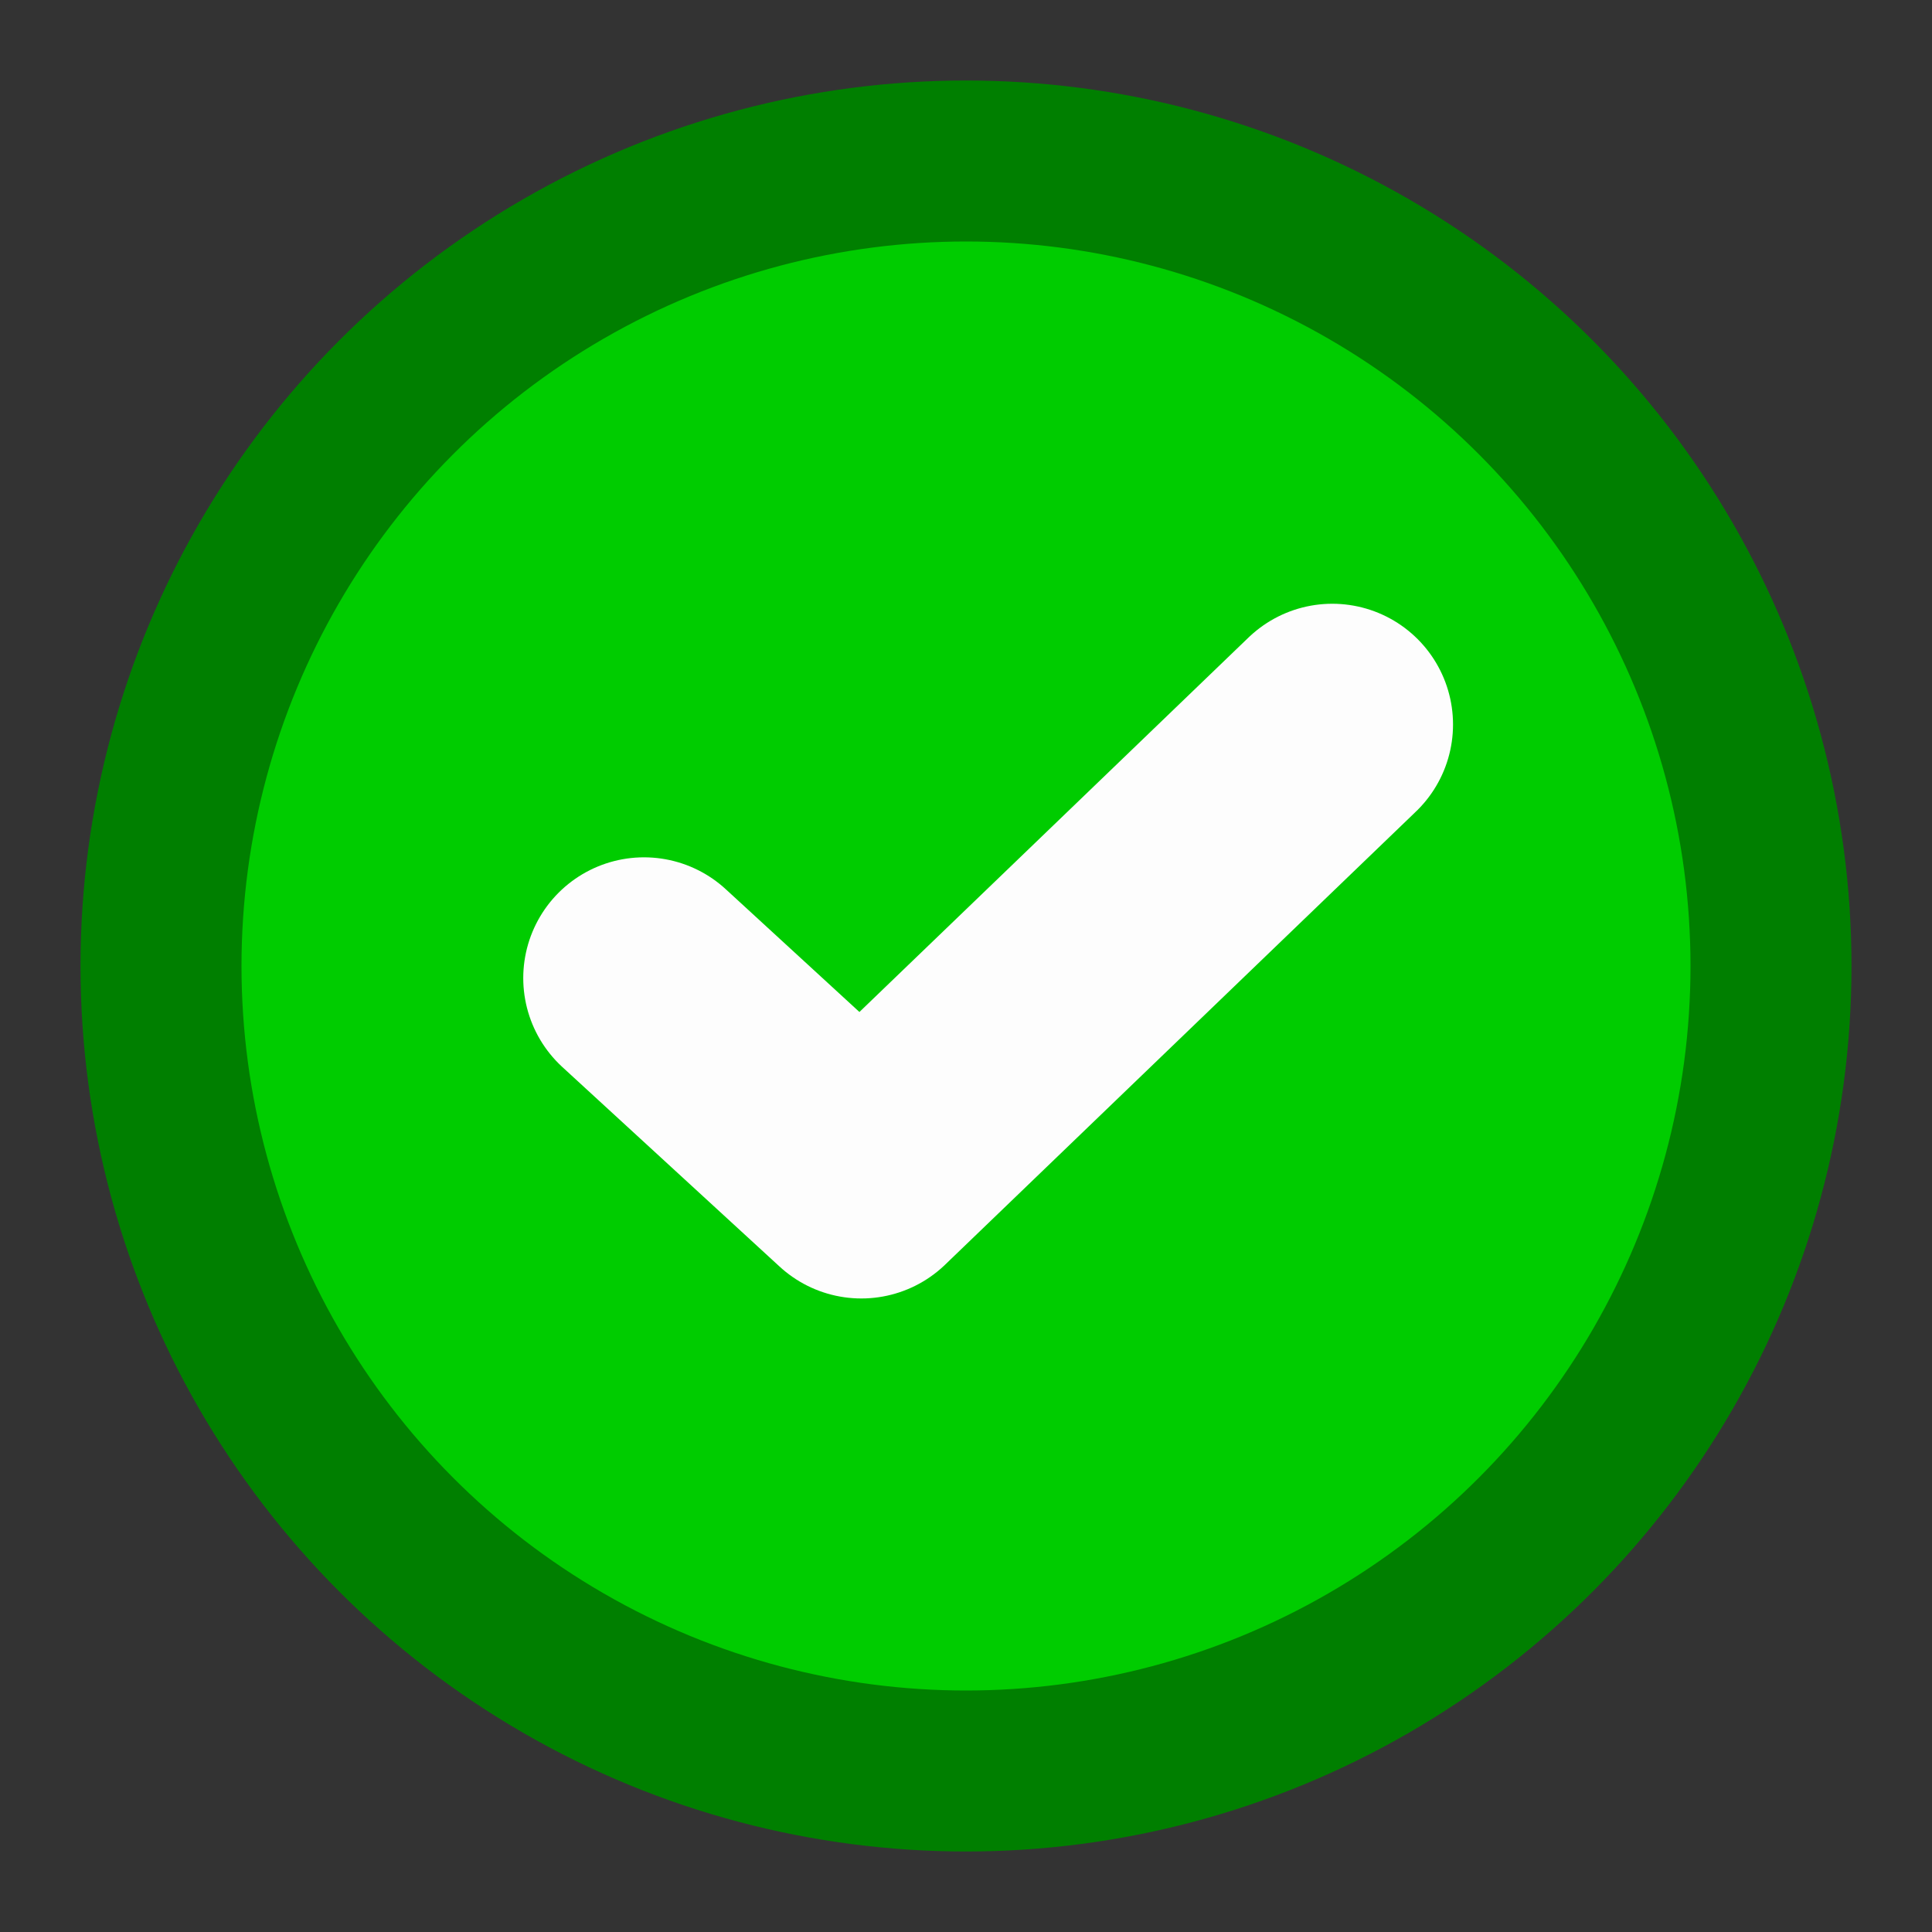 <?xml version="1.0" encoding="UTF-8"?>
<svg viewBox="0 0 24 24" version="1.1" xmlns="http://www.w3.org/2000/svg" xmlns:xlink="http://www.w3.org/1999/xlink">
    <rect x="0" y="0" width="24" height="24" fill="#333333" stroke="none"/>
    <!-- Generator: Sketch 52.6 (67491) - http://www.bohemiancoding.com/sketch -->
    <title>Artboard</title>
    <desc>Created with Sketch.</desc>
    <g id="Artboard" stroke="none" stroke-width="1" fill="none" fill-rule="evenodd">
        <g id="icon_completed" transform="translate(2, 2)">
            <circle id="491a1a1d-9c55-4bb3-9ffe-2e0754289f5a" stroke="#007F00" stroke-width="2" fill="#00CC00" cx="10" cy="10" r="10"></circle>
            <polyline id="e763e0cc-6dc6-442a-a3a3-4fcda7f4f323" stroke="#FDFDFD" stroke-width="3" stroke-linecap="round" stroke-linejoin="round" points="6 10.15 8.7 12.63 14.55 7"></polyline>
        </g>
    </g>
</svg>
